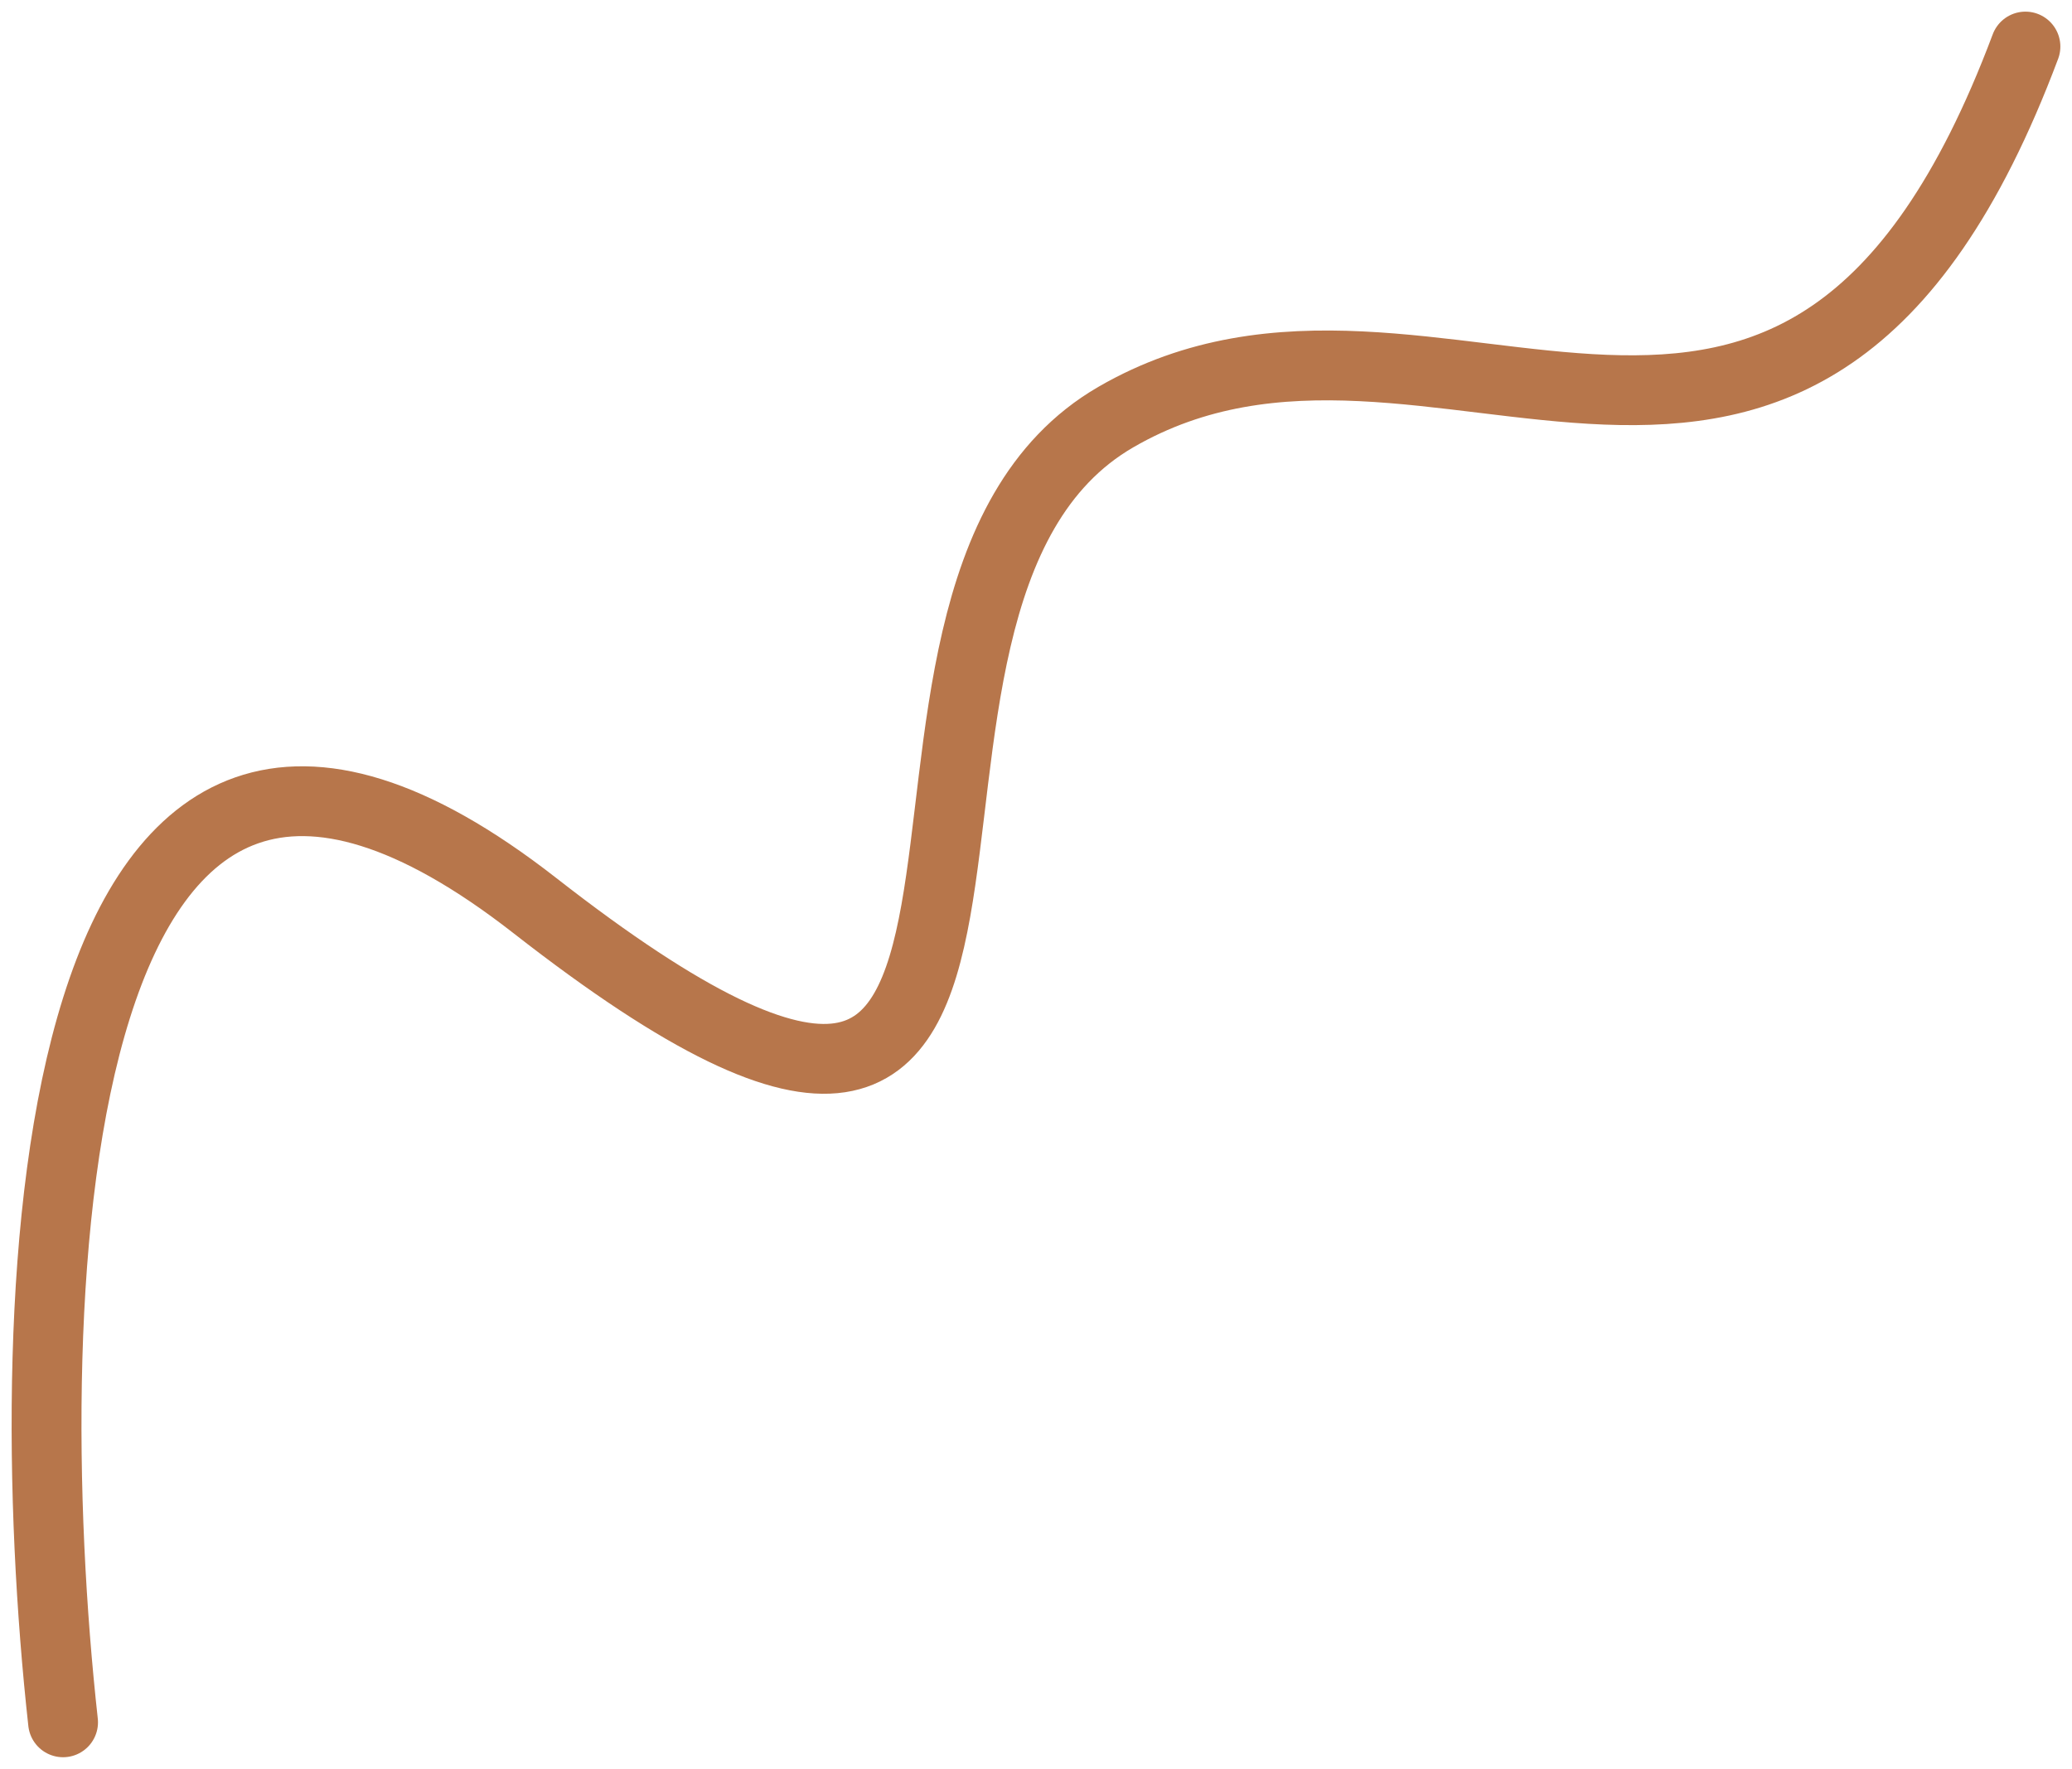 <svg width="89" height="76" viewBox="0 0 89 76" fill="none" xmlns="http://www.w3.org/2000/svg">
<path d="M2.709 74C0.659 55.427 1.841 22.406 22.968 38.904C49.377 59.528 34.183 25.879 47.93 17.92C61.677 9.96 77.232 28.05 87 2" stroke="#B7764B" stroke-width="3" stroke-linecap="round"/>
</svg>

